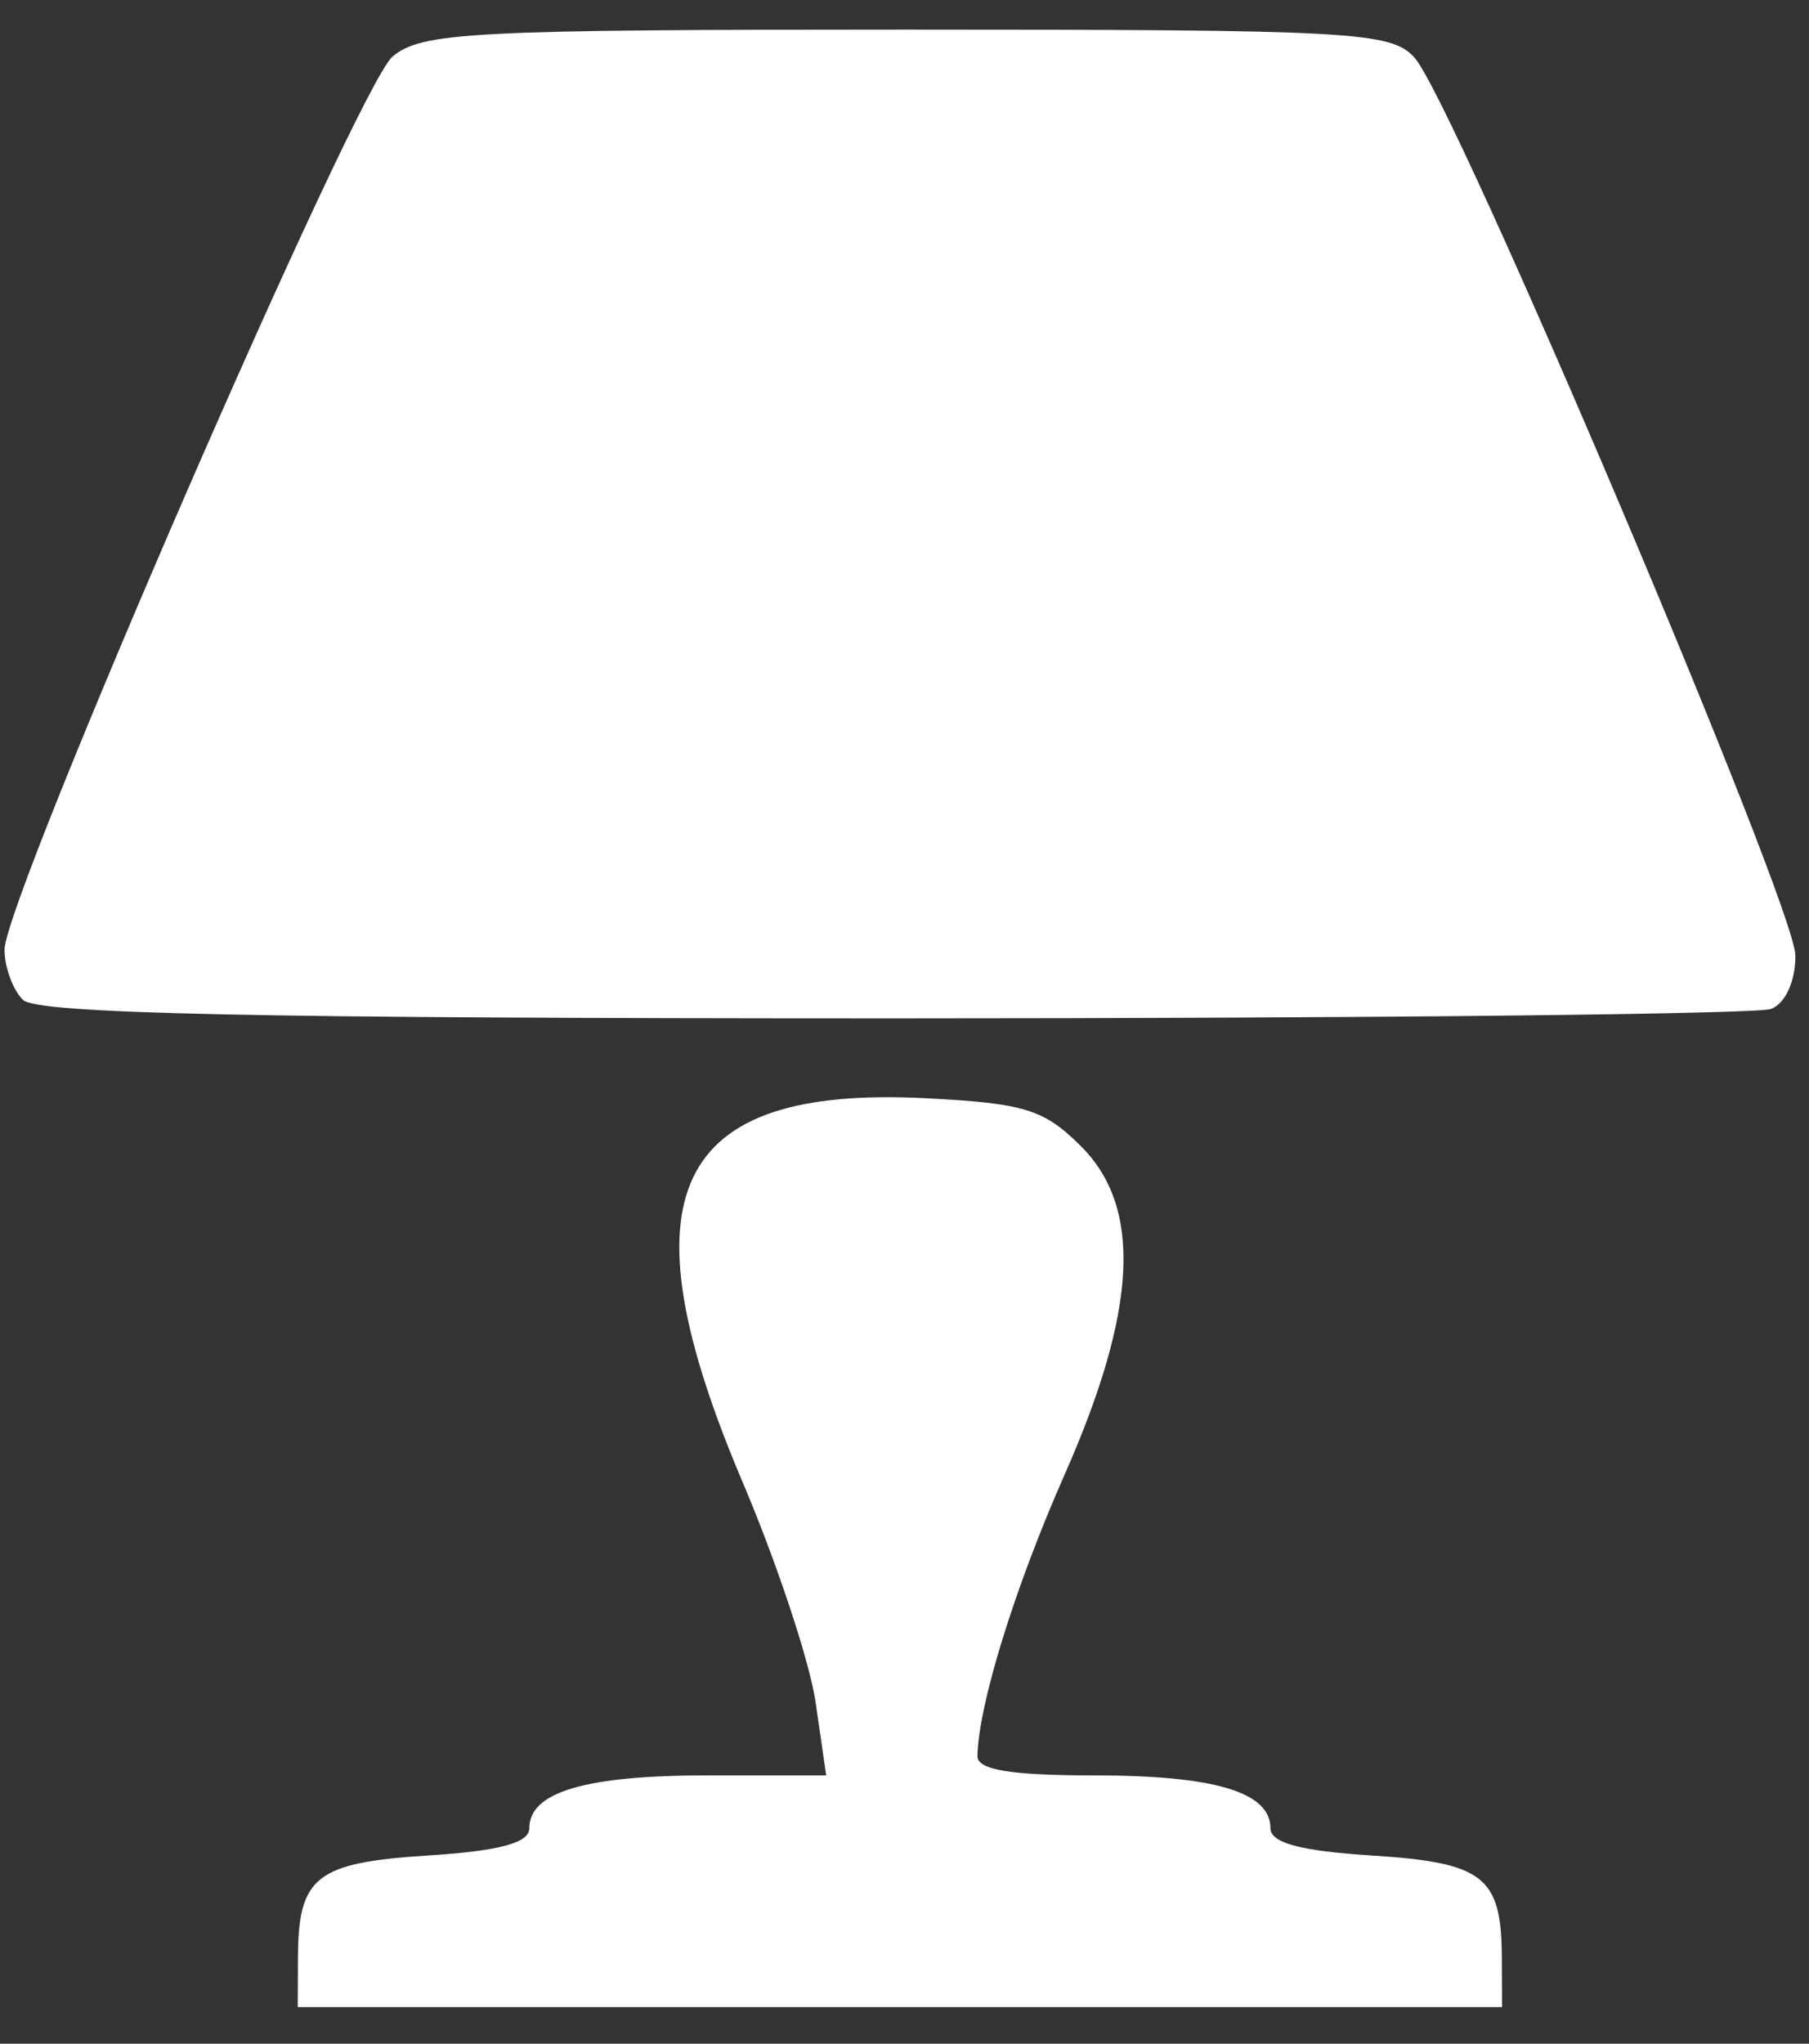 <svg width="31" height="35" viewBox="0 0 31 35" fill="none" xmlns="http://www.w3.org/2000/svg">
<rect x="0" y="0" width="31" height="35" fill="#333333" stroke="none"/>
<path d="M5.106 33.514C5.113 32.137 5.418 31.899 7.333 31.777C8.56 31.699 9.071 31.561 9.071 31.31C9.071 30.689 10.031 30.405 12.127 30.405H14.158L13.976 29.148C13.875 28.457 13.312 26.76 12.724 25.378C10.63 20.452 11.519 18.589 15.856 18.808C17.557 18.894 17.892 18.997 18.529 19.635C19.579 20.686 19.489 22.439 18.242 25.258C17.391 27.182 16.768 29.194 16.75 30.074C16.746 30.31 17.317 30.405 18.746 30.405C20.814 30.405 21.771 30.691 21.771 31.31C21.771 31.561 22.282 31.699 23.509 31.777C25.425 31.899 25.729 32.137 25.736 33.514L25.74 34.374H15.421H5.102L5.106 33.514ZM0.393 17.123C0.218 16.948 0.077 16.561 0.078 16.263C0.083 15.374 6.125 1.474 6.726 0.97C7.226 0.551 8.058 0.507 15.542 0.507C23.182 0.507 23.838 0.543 24.239 0.986C24.915 1.733 30.767 15.52 30.767 16.365C30.767 16.809 30.595 17.185 30.348 17.28C30.118 17.368 23.355 17.441 15.32 17.441C4.31 17.441 0.632 17.362 0.393 17.123Z" fill="white"/>
</svg>
